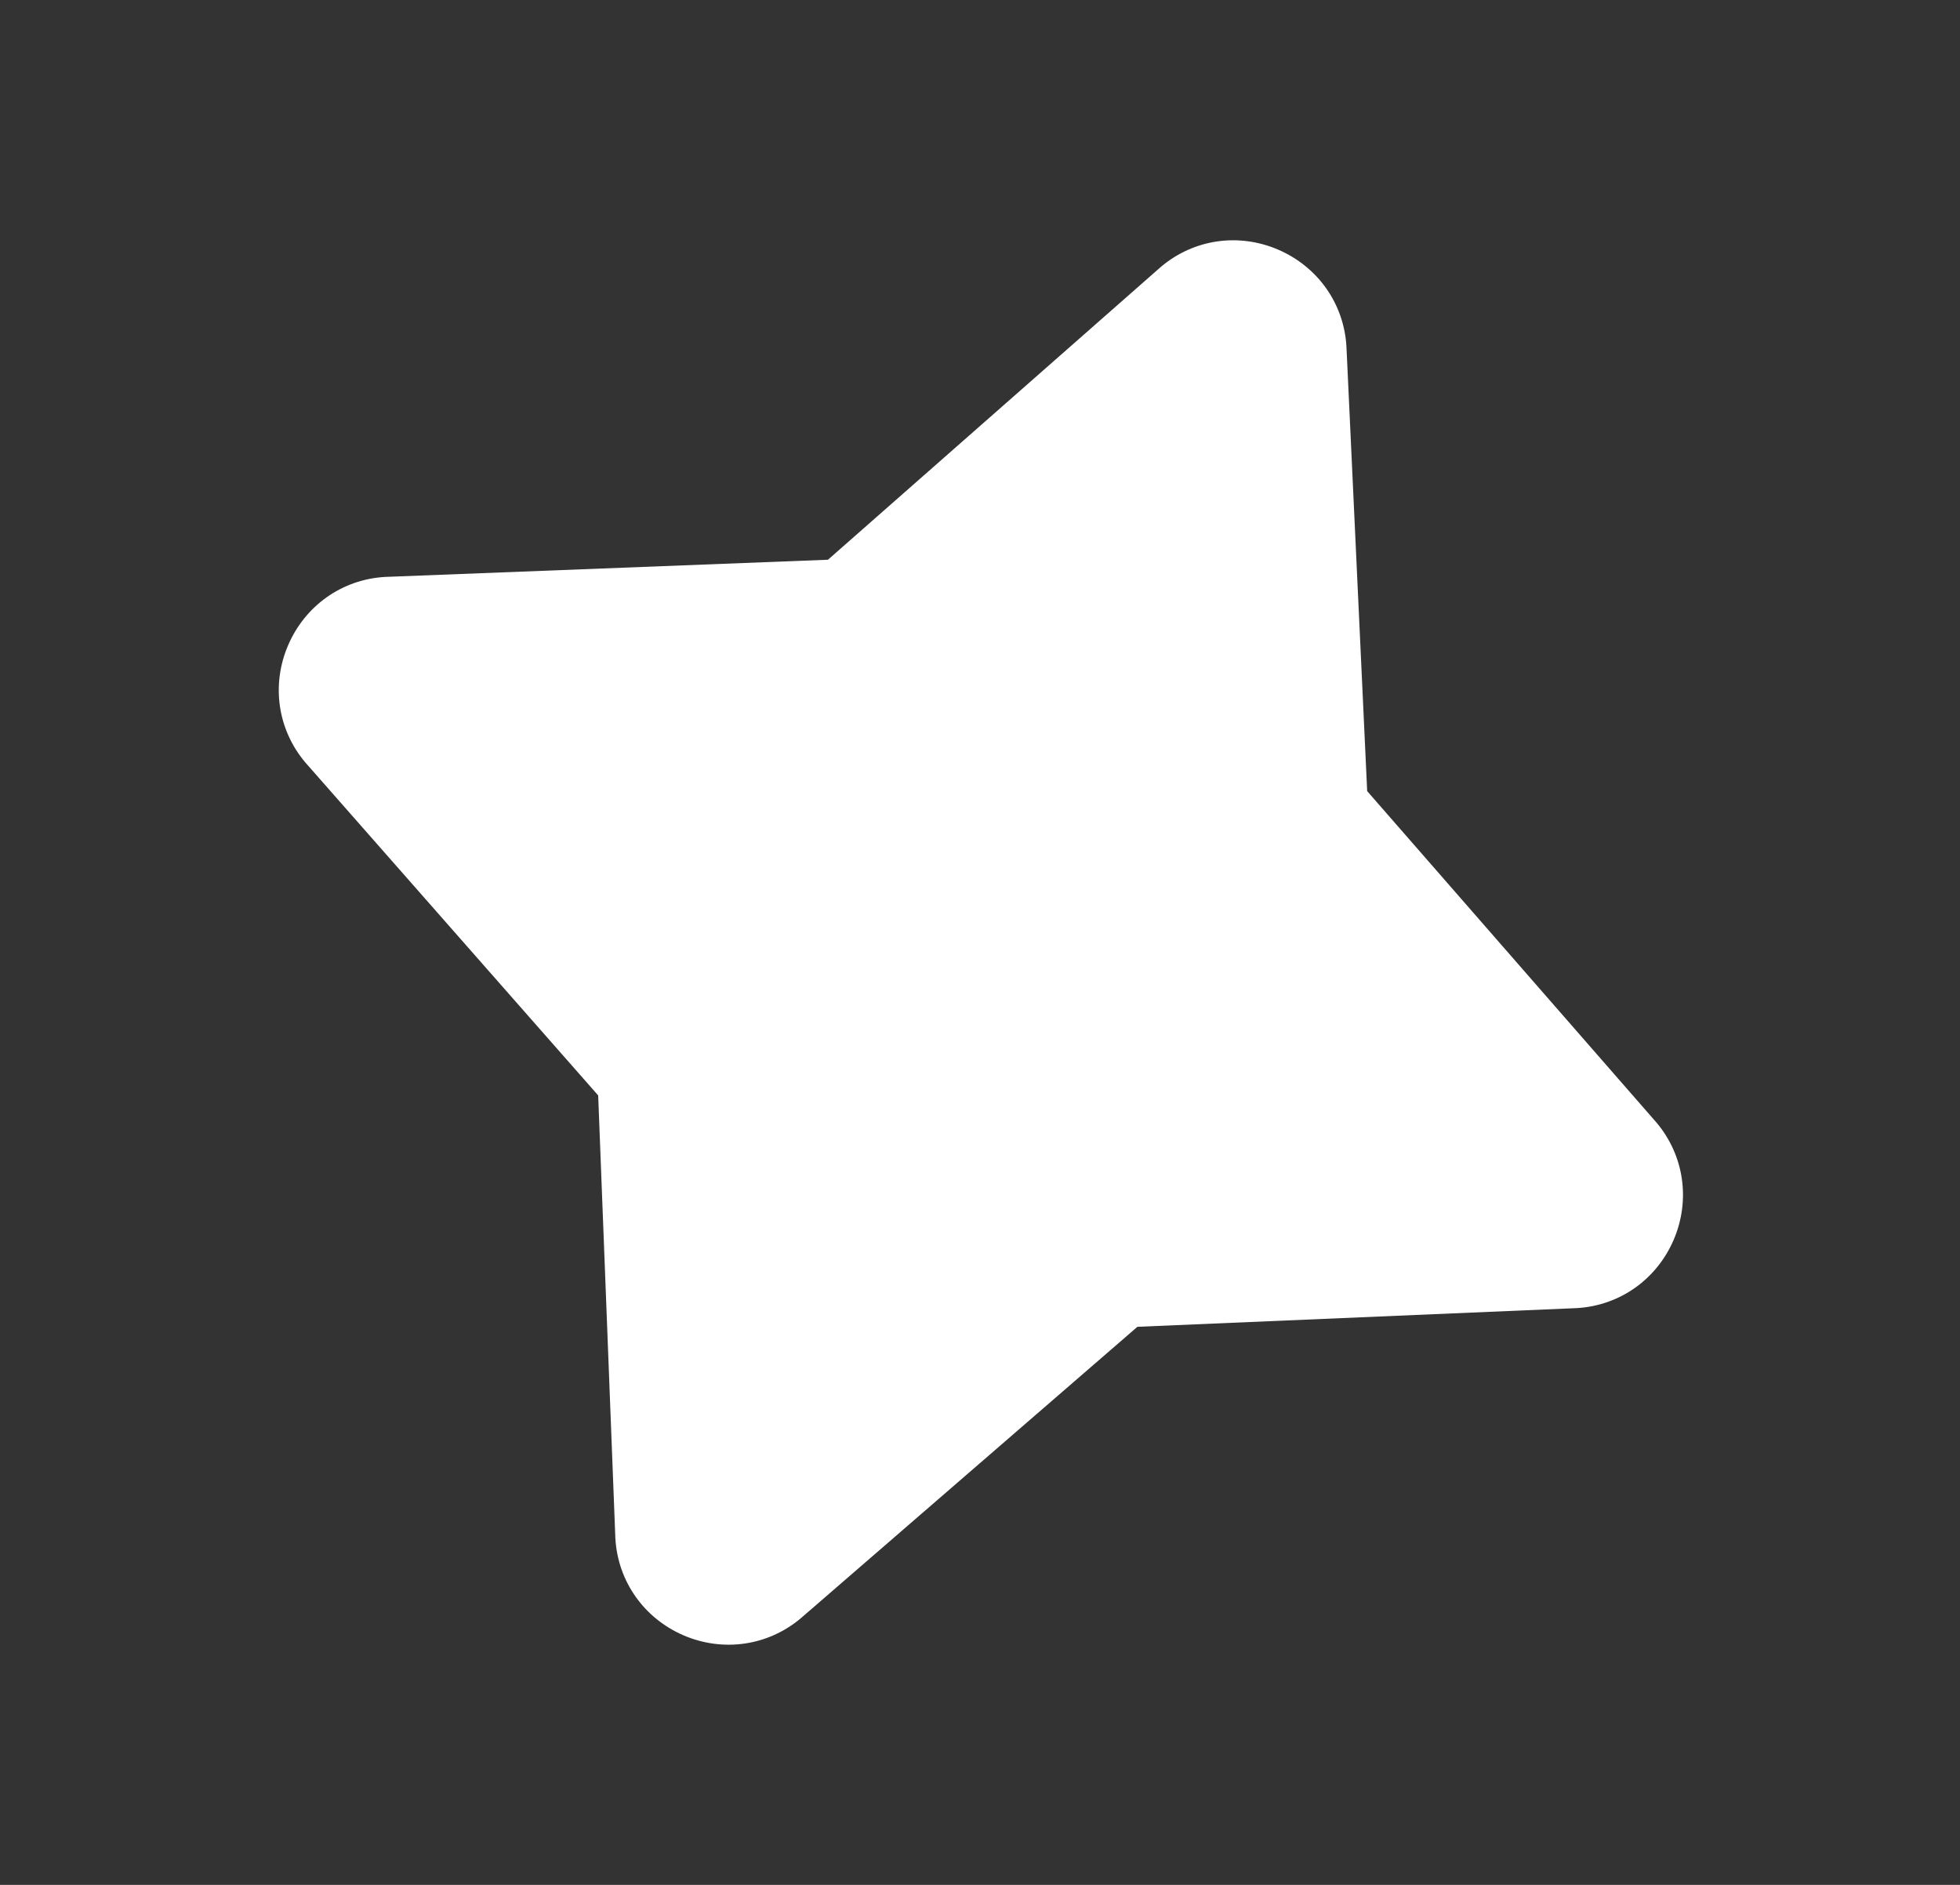 <svg width="26" height="25" viewBox="0 0 26 25" fill="none" xmlns="http://www.w3.org/2000/svg">
<rect x="0" y="0" width="26" height="25" fill="#333333" stroke="none"/>
<path fill-rule="evenodd" clip-rule="evenodd" d="M22.202 16.444C21.978 16.965 21.491 17.317 20.916 17.35L15.088 17.598L10.626 21.461C10.186 21.833 9.59 21.914 9.069 21.691C8.548 21.467 8.196 20.98 8.163 20.404L7.935 14.529L4.052 10.115C3.679 9.675 3.598 9.079 3.822 8.558C4.046 8.037 4.533 7.685 5.108 7.652L10.983 7.424L15.398 3.541C15.838 3.168 16.434 3.087 16.955 3.311C17.476 3.535 17.828 4.022 17.861 4.597L18.136 10.493L21.972 14.887C22.344 15.327 22.425 15.923 22.202 16.444Z" fill="white"/>
</svg>
